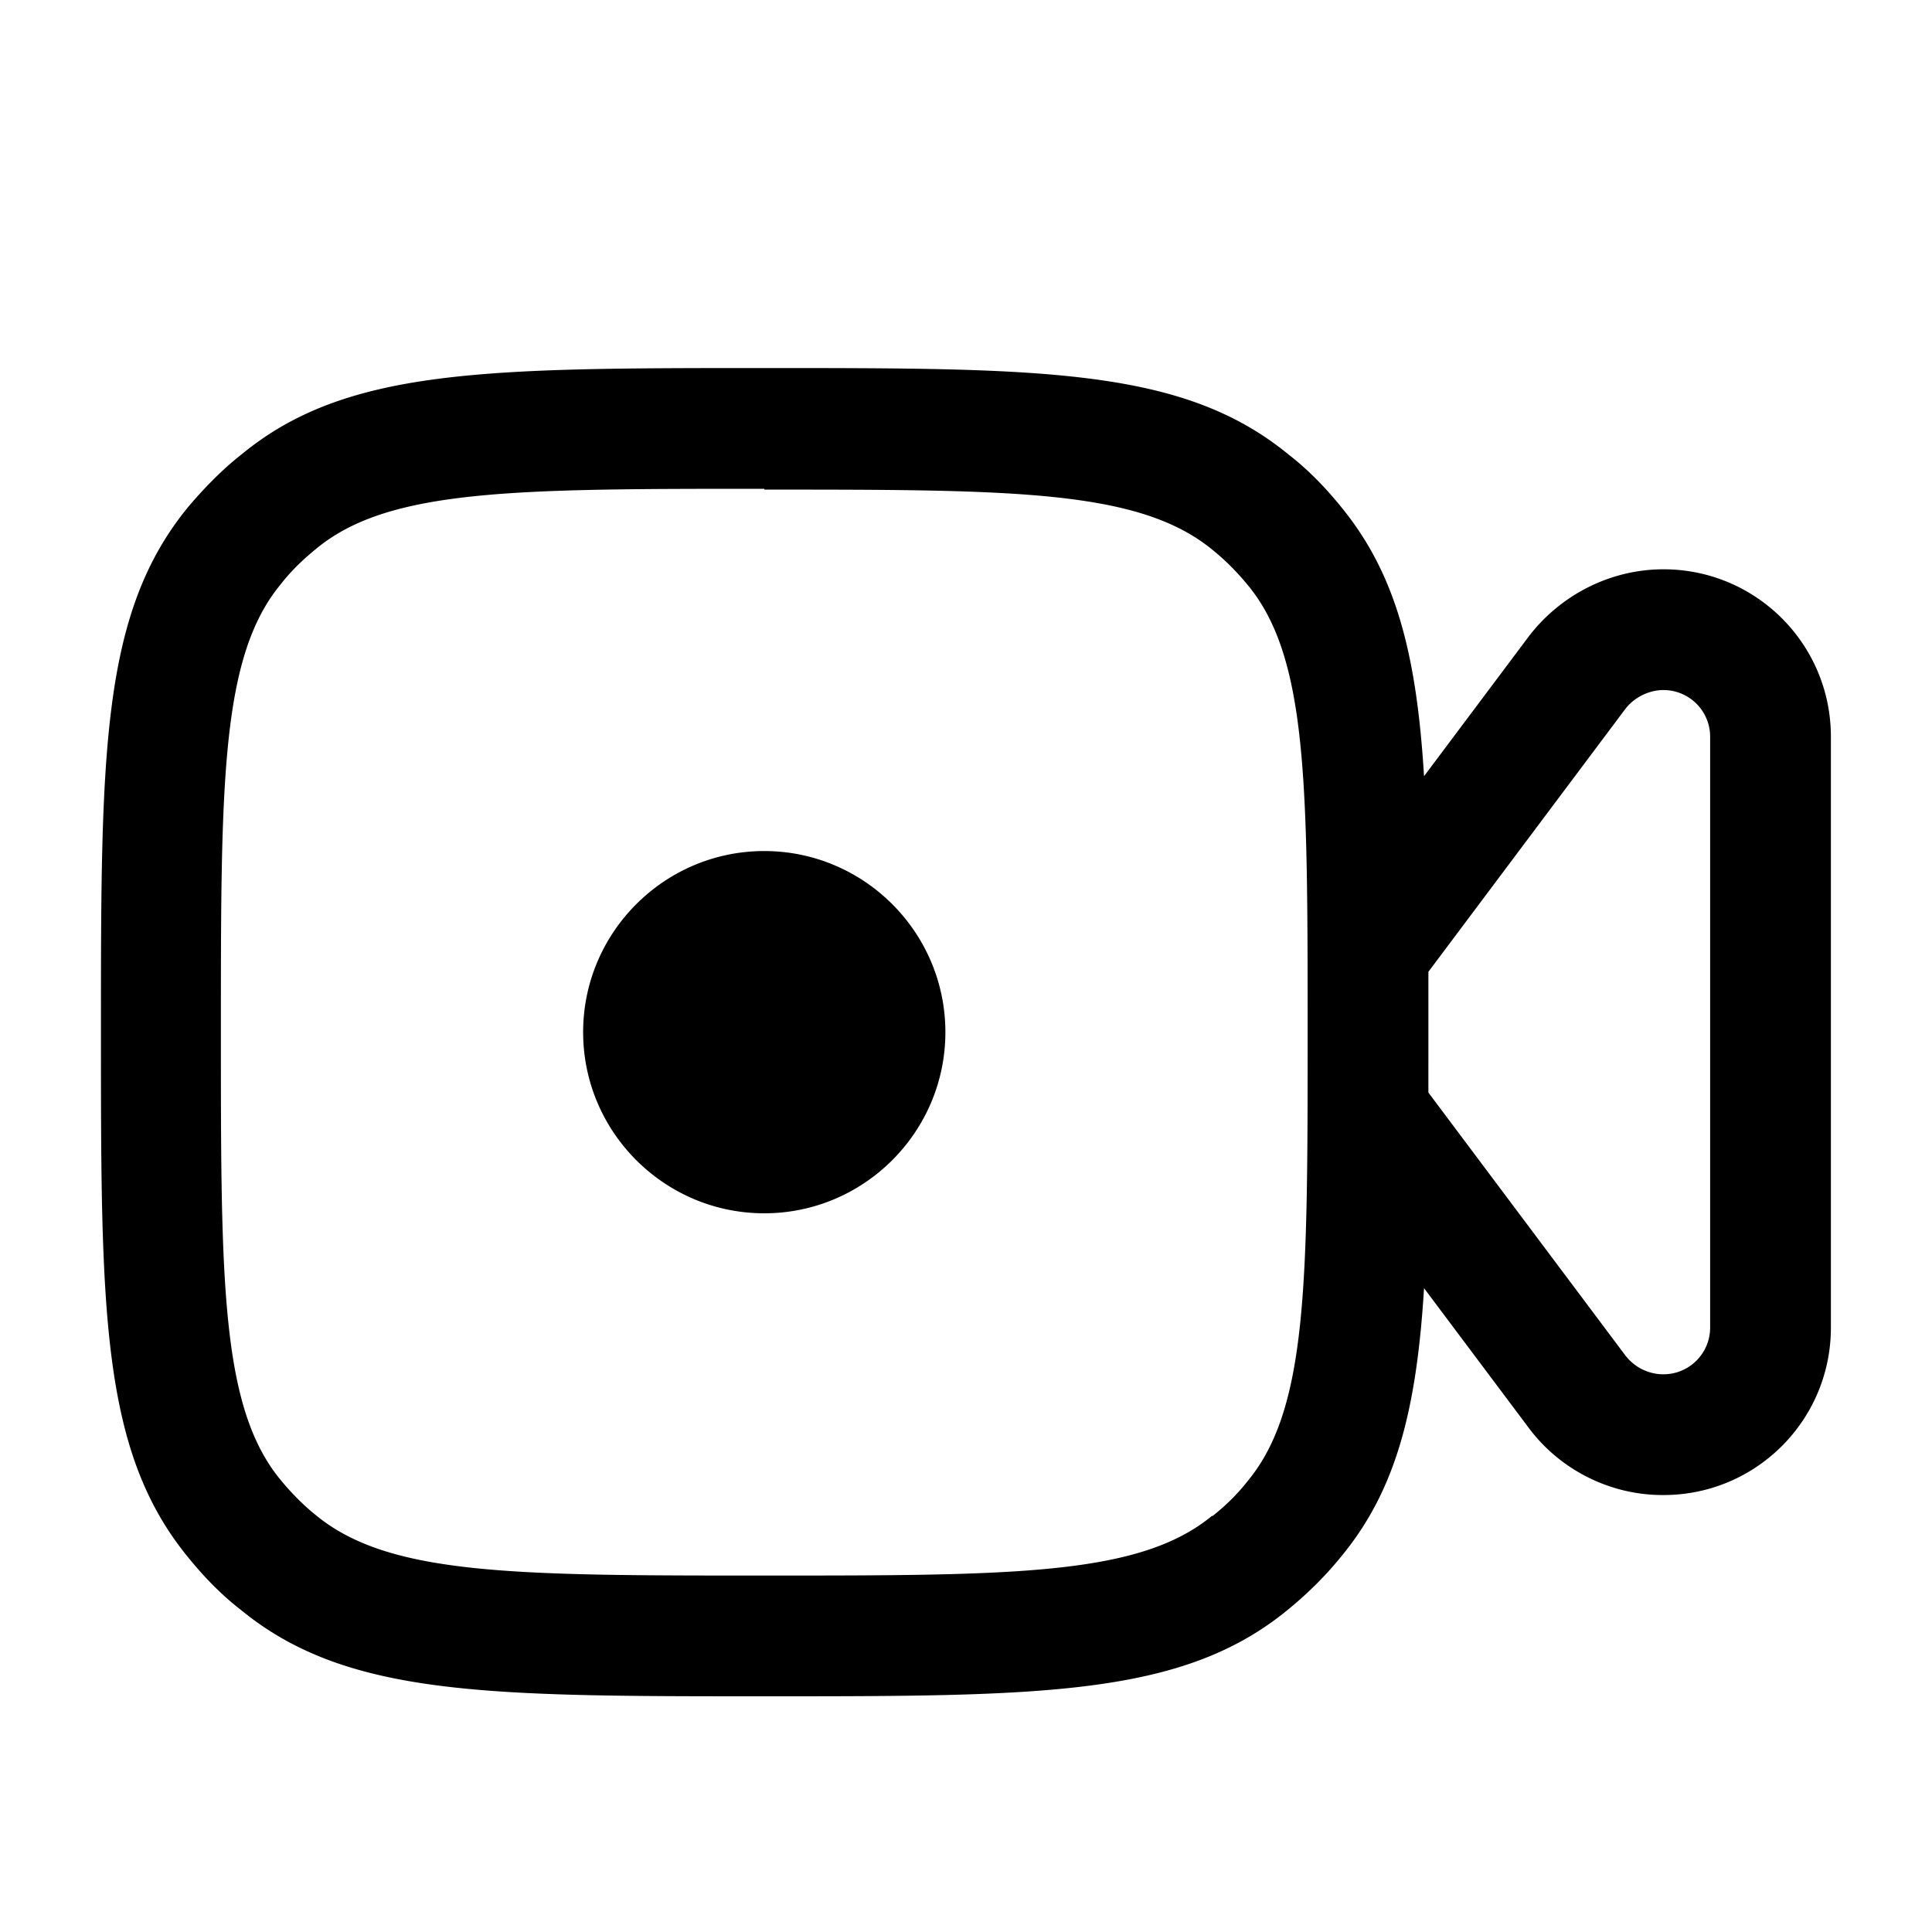 <svg xmlns="http://www.w3.org/2000/svg" width="3em" height="3em" viewBox="0 0 24 24"><path fill="currentColor" fill-rule="evenodd" d="M9.494 21.072c-3.46 0-5.2 0-6.51-1.08c-.22-.17-.44-.39-.65-.65c-1.08-1.32-1.08-3.06-1.08-6.52s0-5.2 1.08-6.52c.22-.26.44-.48.67-.66c1.3-1.07 3.04-1.07 6.5-1.07s5.2 0 6.51 1.08c.22.17.44.39.65.65c.683.836.934 1.84 1.026 3.34l1.304-1.74c.4-.52 1.02-.83 1.67-.83c1.15 0 2.08.93 2.08 2.08v7.34c0 1.15-.93 2.08-2.08 2.08h-.01c-.65 0-1.27-.31-1.66-.83l-1.304-1.74c-.092 1.5-.343 2.501-1.026 3.33c-.21.26-.44.48-.66.66c-1.31 1.08-3.05 1.08-6.51 1.08m0-15c-3.1 0-4.66 0-5.56.74c-.16.13-.31.27-.45.45c-.74.9-.74 2.46-.74 5.56s0 4.66.74 5.56c.14.17.29.32.44.44c.91.75 2.47.75 5.57.75s4.66 0 5.56-.74h.01c.15-.12.3-.26.44-.44c.74-.9.74-2.46.74-5.56s0-4.66-.74-5.56c-.14-.17-.29-.32-.44-.44c-.91-.75-2.47-.75-5.57-.75zm8.25 7.5l2.45 3.27c.11.14.28.23.47.23c.32 0 .58-.26.58-.58v-7.34a.58.58 0 0 0-.58-.58c-.18 0-.36.09-.47.23l-2.45 3.27zm-10.5-.75c0 1.24 1.01 2.25 2.25 2.25s2.25-1.01 2.25-2.25s-1.01-2.25-2.25-2.25s-2.25 1.01-2.25 2.25" color="currentColor"/></svg>